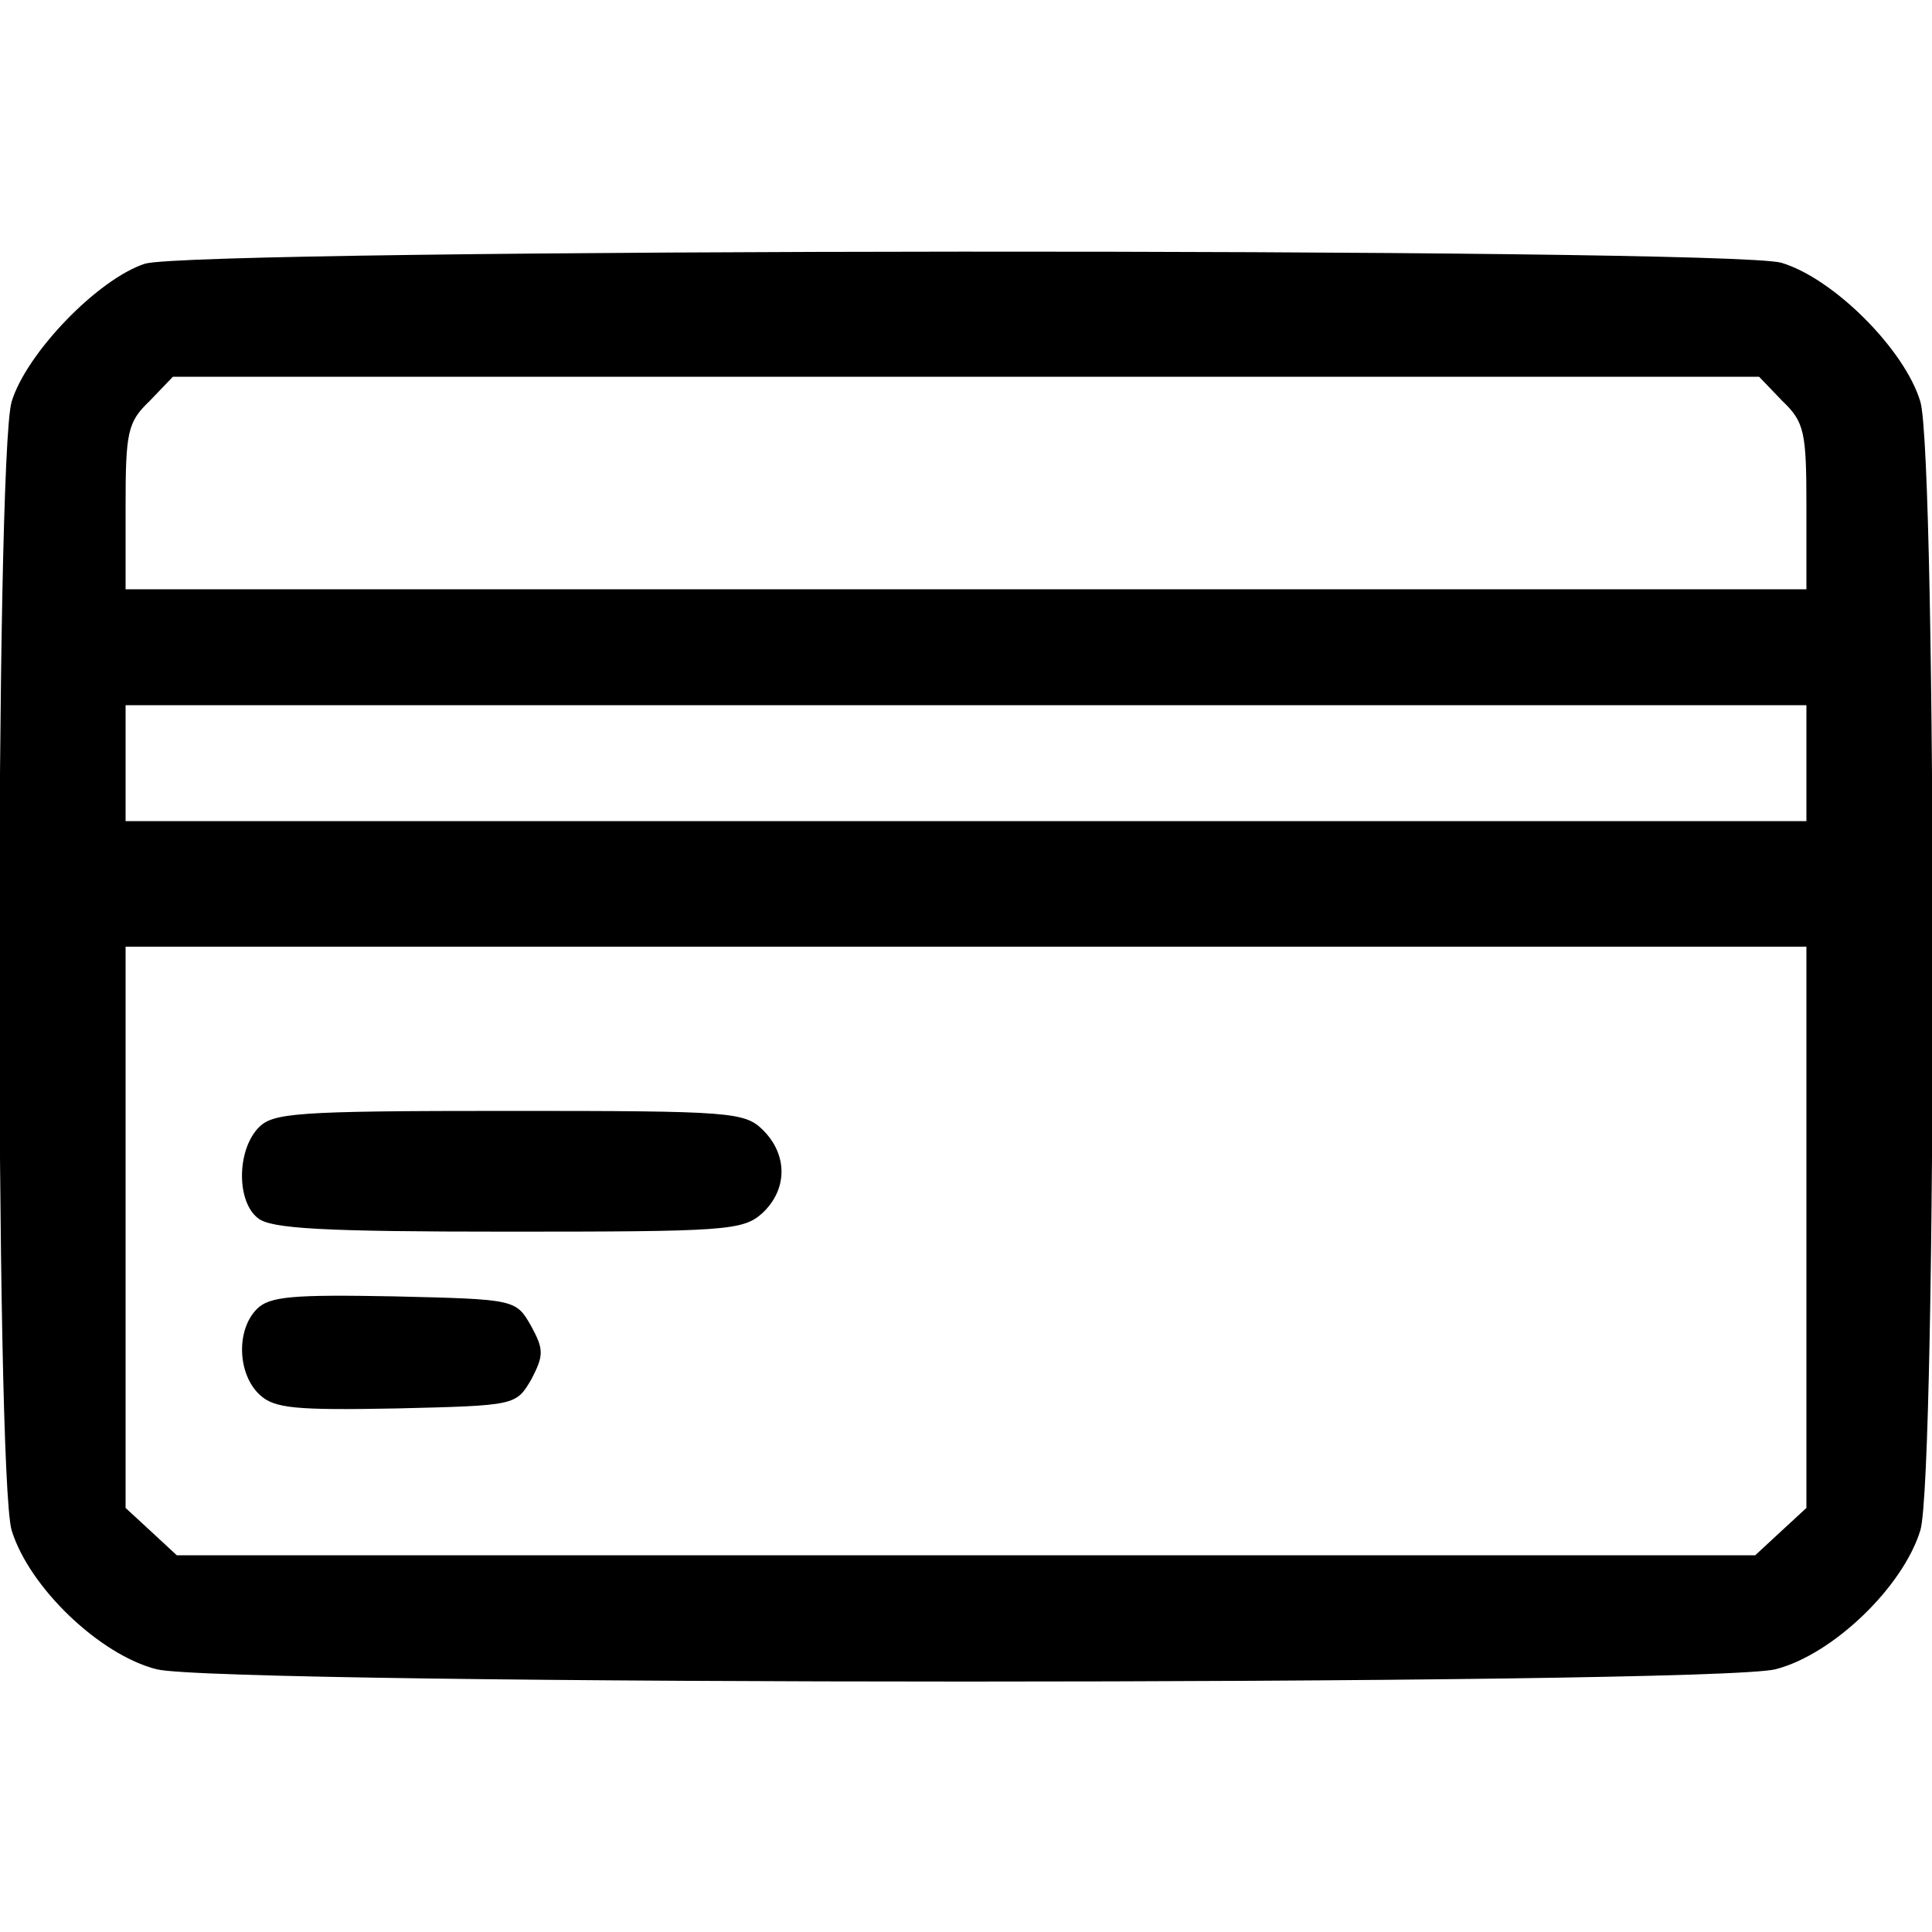 <?xml version="1.0" standalone="no"?>
<!DOCTYPE svg PUBLIC "-//W3C//DTD SVG 20010904//EN"
 "http://www.w3.org/TR/2001/REC-SVG-20010904/DTD/svg10.dtd">
<svg version="1.0" xmlns="http://www.w3.org/2000/svg"
 width="200pt" height="200pt" viewBox="0 0 200 200"
 preserveAspectRatio="xMidYMid meet">
<g transform="translate(0,200) scale(0.1,-0.1)"
fill="#000000" stroke="none">
<path d="M150 1727 c-49 -16 -123 -93 -138 -143 -17 -59 -17 -1109 0 -1168 18
-59 91 -129 150 -144 67 -17 1609 -17 1676 0 59 15 132 85 150 144 17 59 17
1109 0 1168 -16 54 -90 128 -144 144 -56 16 -1642 15 -1694 -1z m1695 -142
c23 -22 25 -32 25 -110 l0 -85 -870 0 -870 0 0 85 c0 78 2 88 25 110 l24 25
821 0 821 0 24 -25z m25 -375 l0 -60 -870 0 -870 0 0 60 0 60 870 0 870 0 0
-60z m0 -480 l0 -291 -26 -24 -27 -25 -817 0 -817 0 -27 25 -26 24 0 291 0
290 870 0 870 0 0 -290z"/>
<path d="M267 832 c-22 -24 -22 -76 0 -93 13 -11 68 -14 258 -14 225 0 244 1
264 19 26 24 27 60 1 86 -19 19 -33 20 -263 20 -224 0 -245 -2 -260 -18z"/>
<path d="M266 645 c-22 -22 -20 -68 3 -89 15 -14 37 -16 142 -14 123 3 123 3
139 30 13 25 13 31 0 55 -16 28 -16 28 -142 31 -105 2 -129 0 -142 -13z"/>
</g>
</svg>
